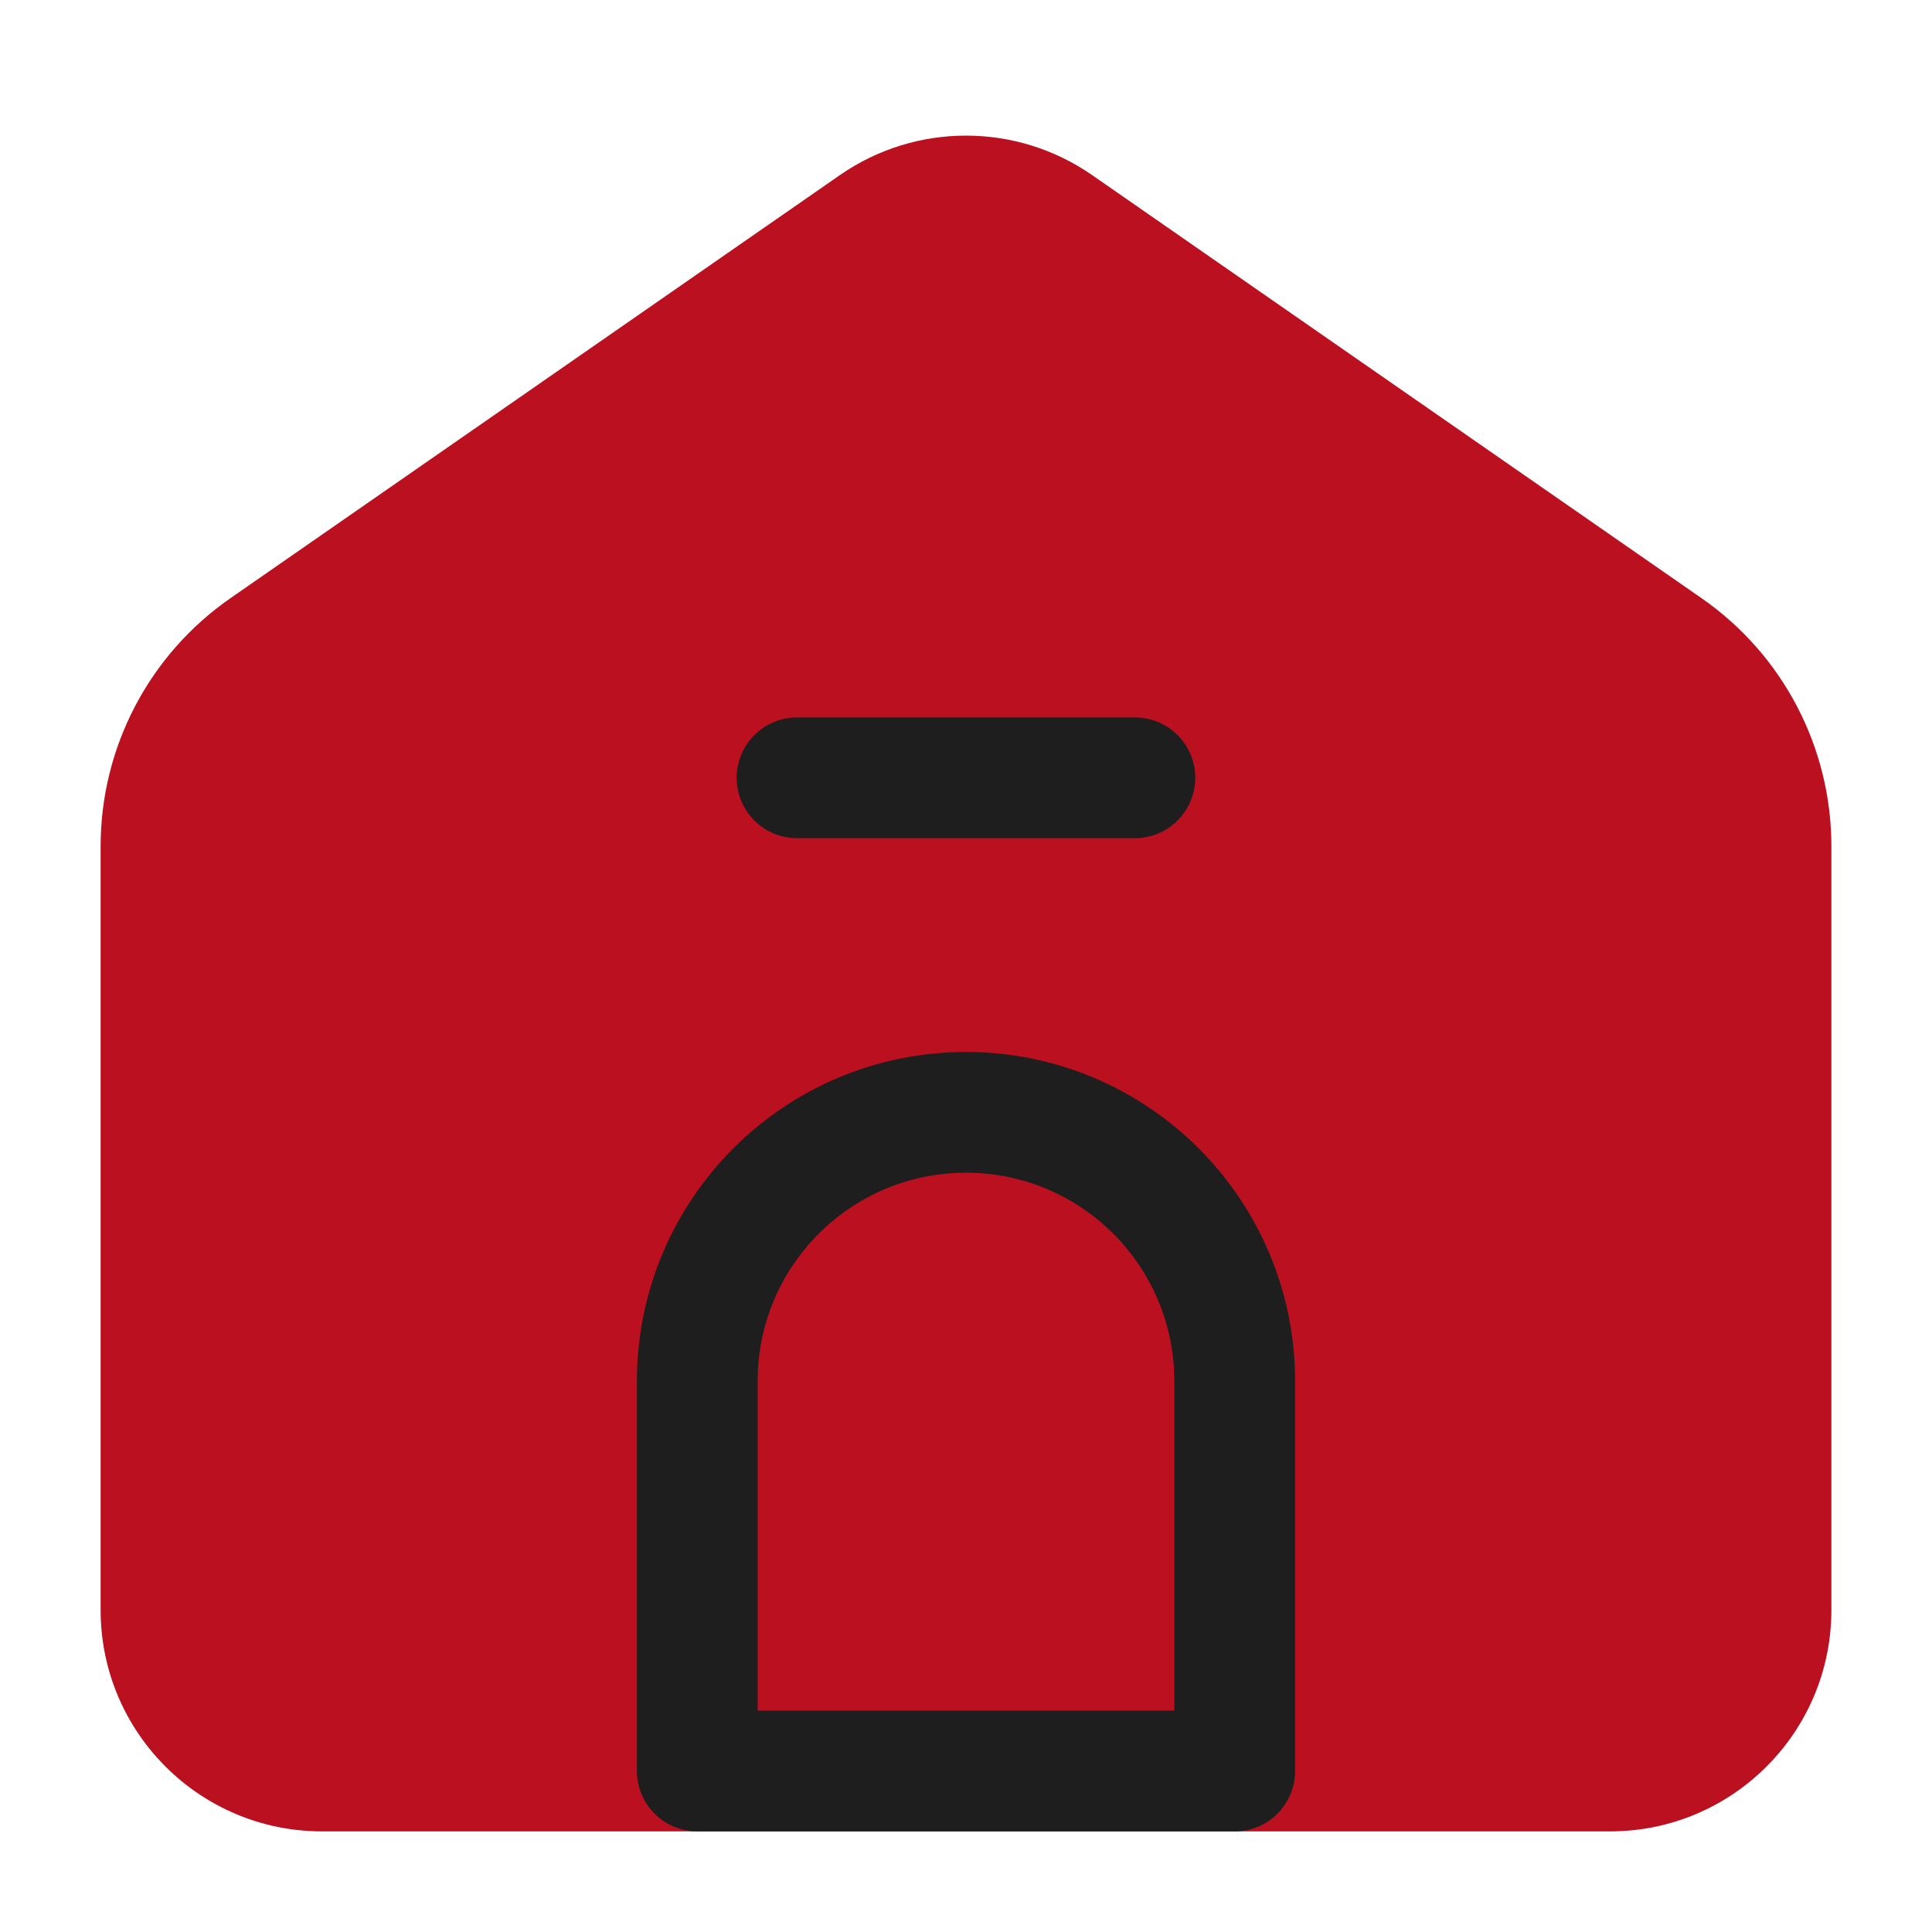 <svg width="24" height="24" viewBox="0 0 24 24" fill="none" xmlns="http://www.w3.org/2000/svg">
<path fill-rule="evenodd" clip-rule="evenodd" d="M13.568 2.176C12.625 1.521 11.375 1.521 10.432 2.176L2.861 7.432C1.852 8.133 1.25 9.284 1.25 10.512V20C1.25 21.519 2.481 22.75 4 22.75H20C21.519 22.75 22.75 21.519 22.75 20V10.512C22.75 9.284 22.148 8.133 21.139 7.432L13.568 2.176Z" fill="#BB1020"/>
<path d="M8.662 17.157C8.662 15.313 10.156 13.818 12 13.818V13.818C13.844 13.818 15.338 15.313 15.338 17.157V22H8.662V17.157Z" stroke="#1E1E1E" stroke-width="1.5" stroke-linejoin="round"/>
<path d="M9.901 9.662H14.098" stroke="#1E1E1E" stroke-width="1.5" stroke-linecap="round" stroke-linejoin="round"/>
</svg>
